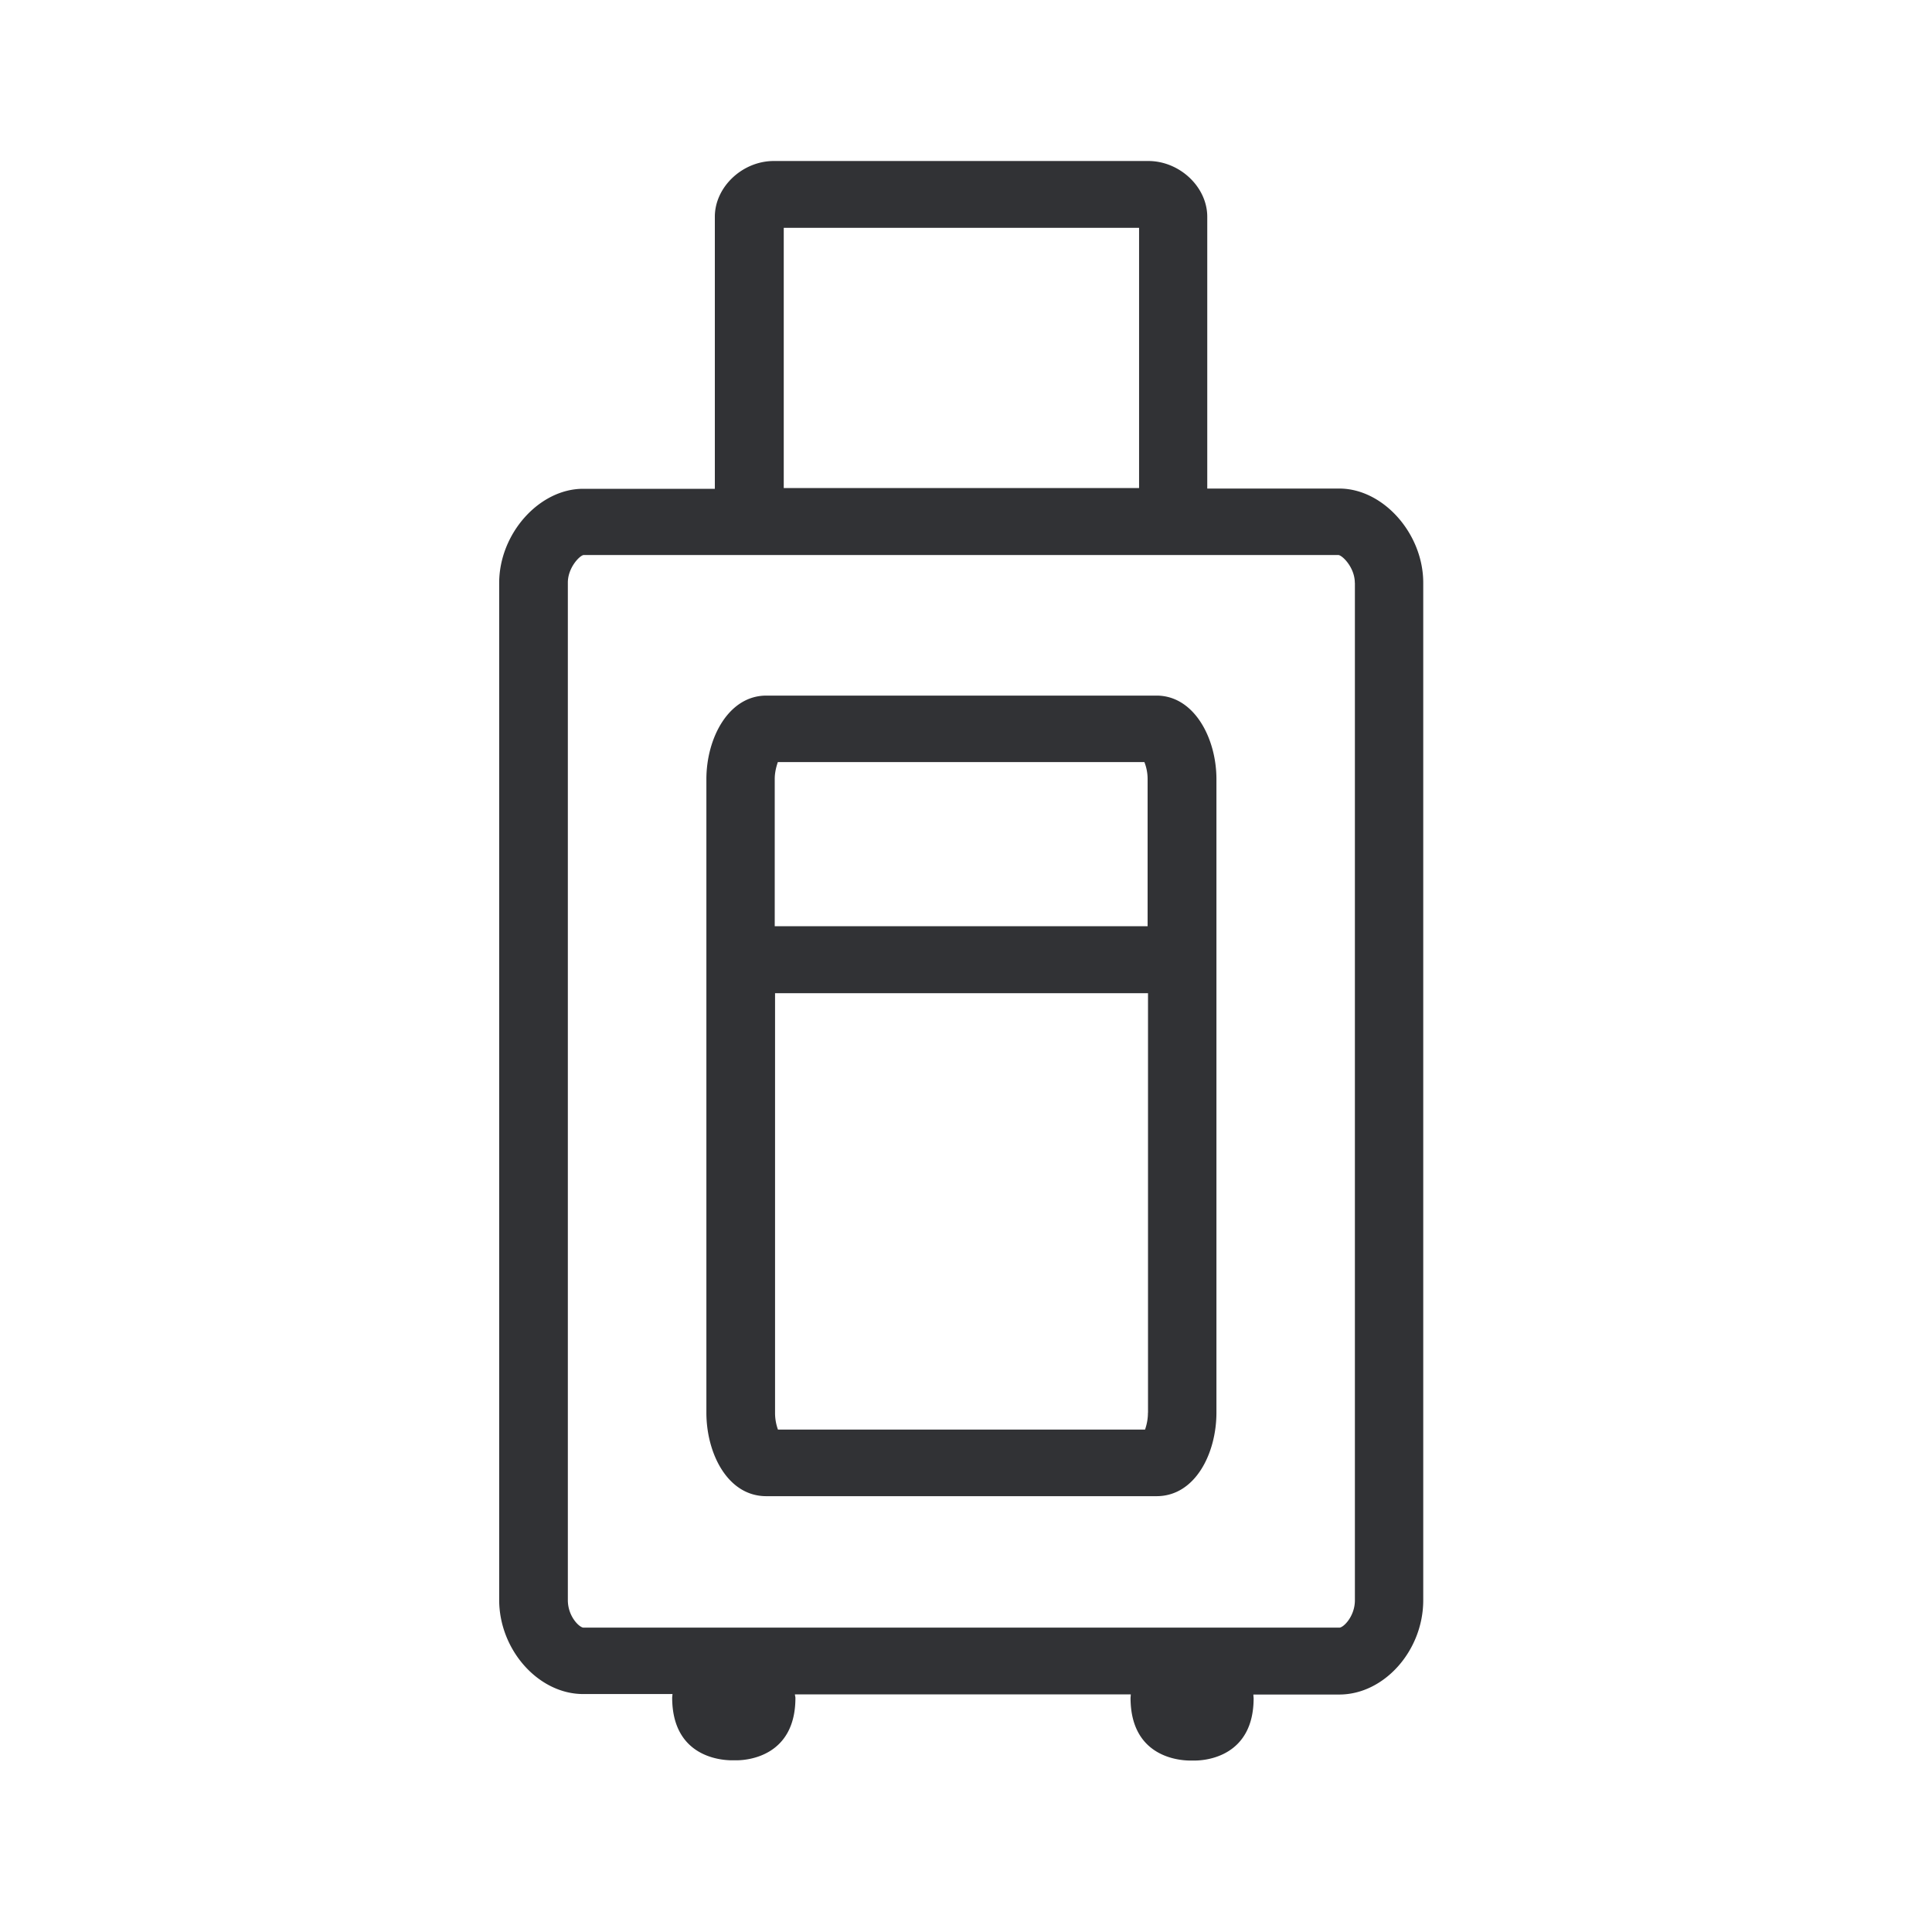 <svg width="24" height="24" fill="none" xmlns="http://www.w3.org/2000/svg"><path d="M16.637 6.069c.546 0 1.043.56 1.043 1.17v12.64c0 .625-.485 1.171-1.043 1.171H15.57v.01l.001.013.002.022c0 .718-.582.775-.73.775h-.07c-.153-.003-.729-.06-.729-.78l.002-.022.001-.02H9.875c0 .008.001.015.003.022a.102.102 0 0 1 .003.022c0 .719-.585.775-.73.775H9.08c-.154-.003-.73-.06-.73-.78l.002-.021.002-.022h-1.11c-.555 0-1.043-.548-1.043-1.17V7.242c0-.613.497-1.17 1.043-1.17H8.88v-3.38c0-.367.34-.692.733-.692h4.651c.39 0 .733.322.733.693v3.376h1.64Zm-6.9-.006h4.413V2.83H9.736v3.234ZM16.83 7.24c0-.181-.142-.331-.2-.345H7.247c-.051.011-.193.16-.193.342v12.64c0 .203.142.339.193.342h9.39c.05.002.194-.139.194-.34V7.24Zm-2.57 10.31c0 .07-.012.14-.036.209h-4.56a.607.607 0 0 1-.036-.21v-5.211h4.633v5.211ZM9.664 9.467h4.552a.57.57 0 0 1 .04.21v1.829H9.624v-1.83c0-.07.015-.141.039-.21Zm5.447.212c0-.509-.277-1.038-.744-1.038H9.519c-.467 0-.744.526-.744 1.038v7.87c0 .503.262 1.037.744 1.037h4.848c.482 0 .744-.534.744-1.038V9.68Z" fill="#313235"/></svg>